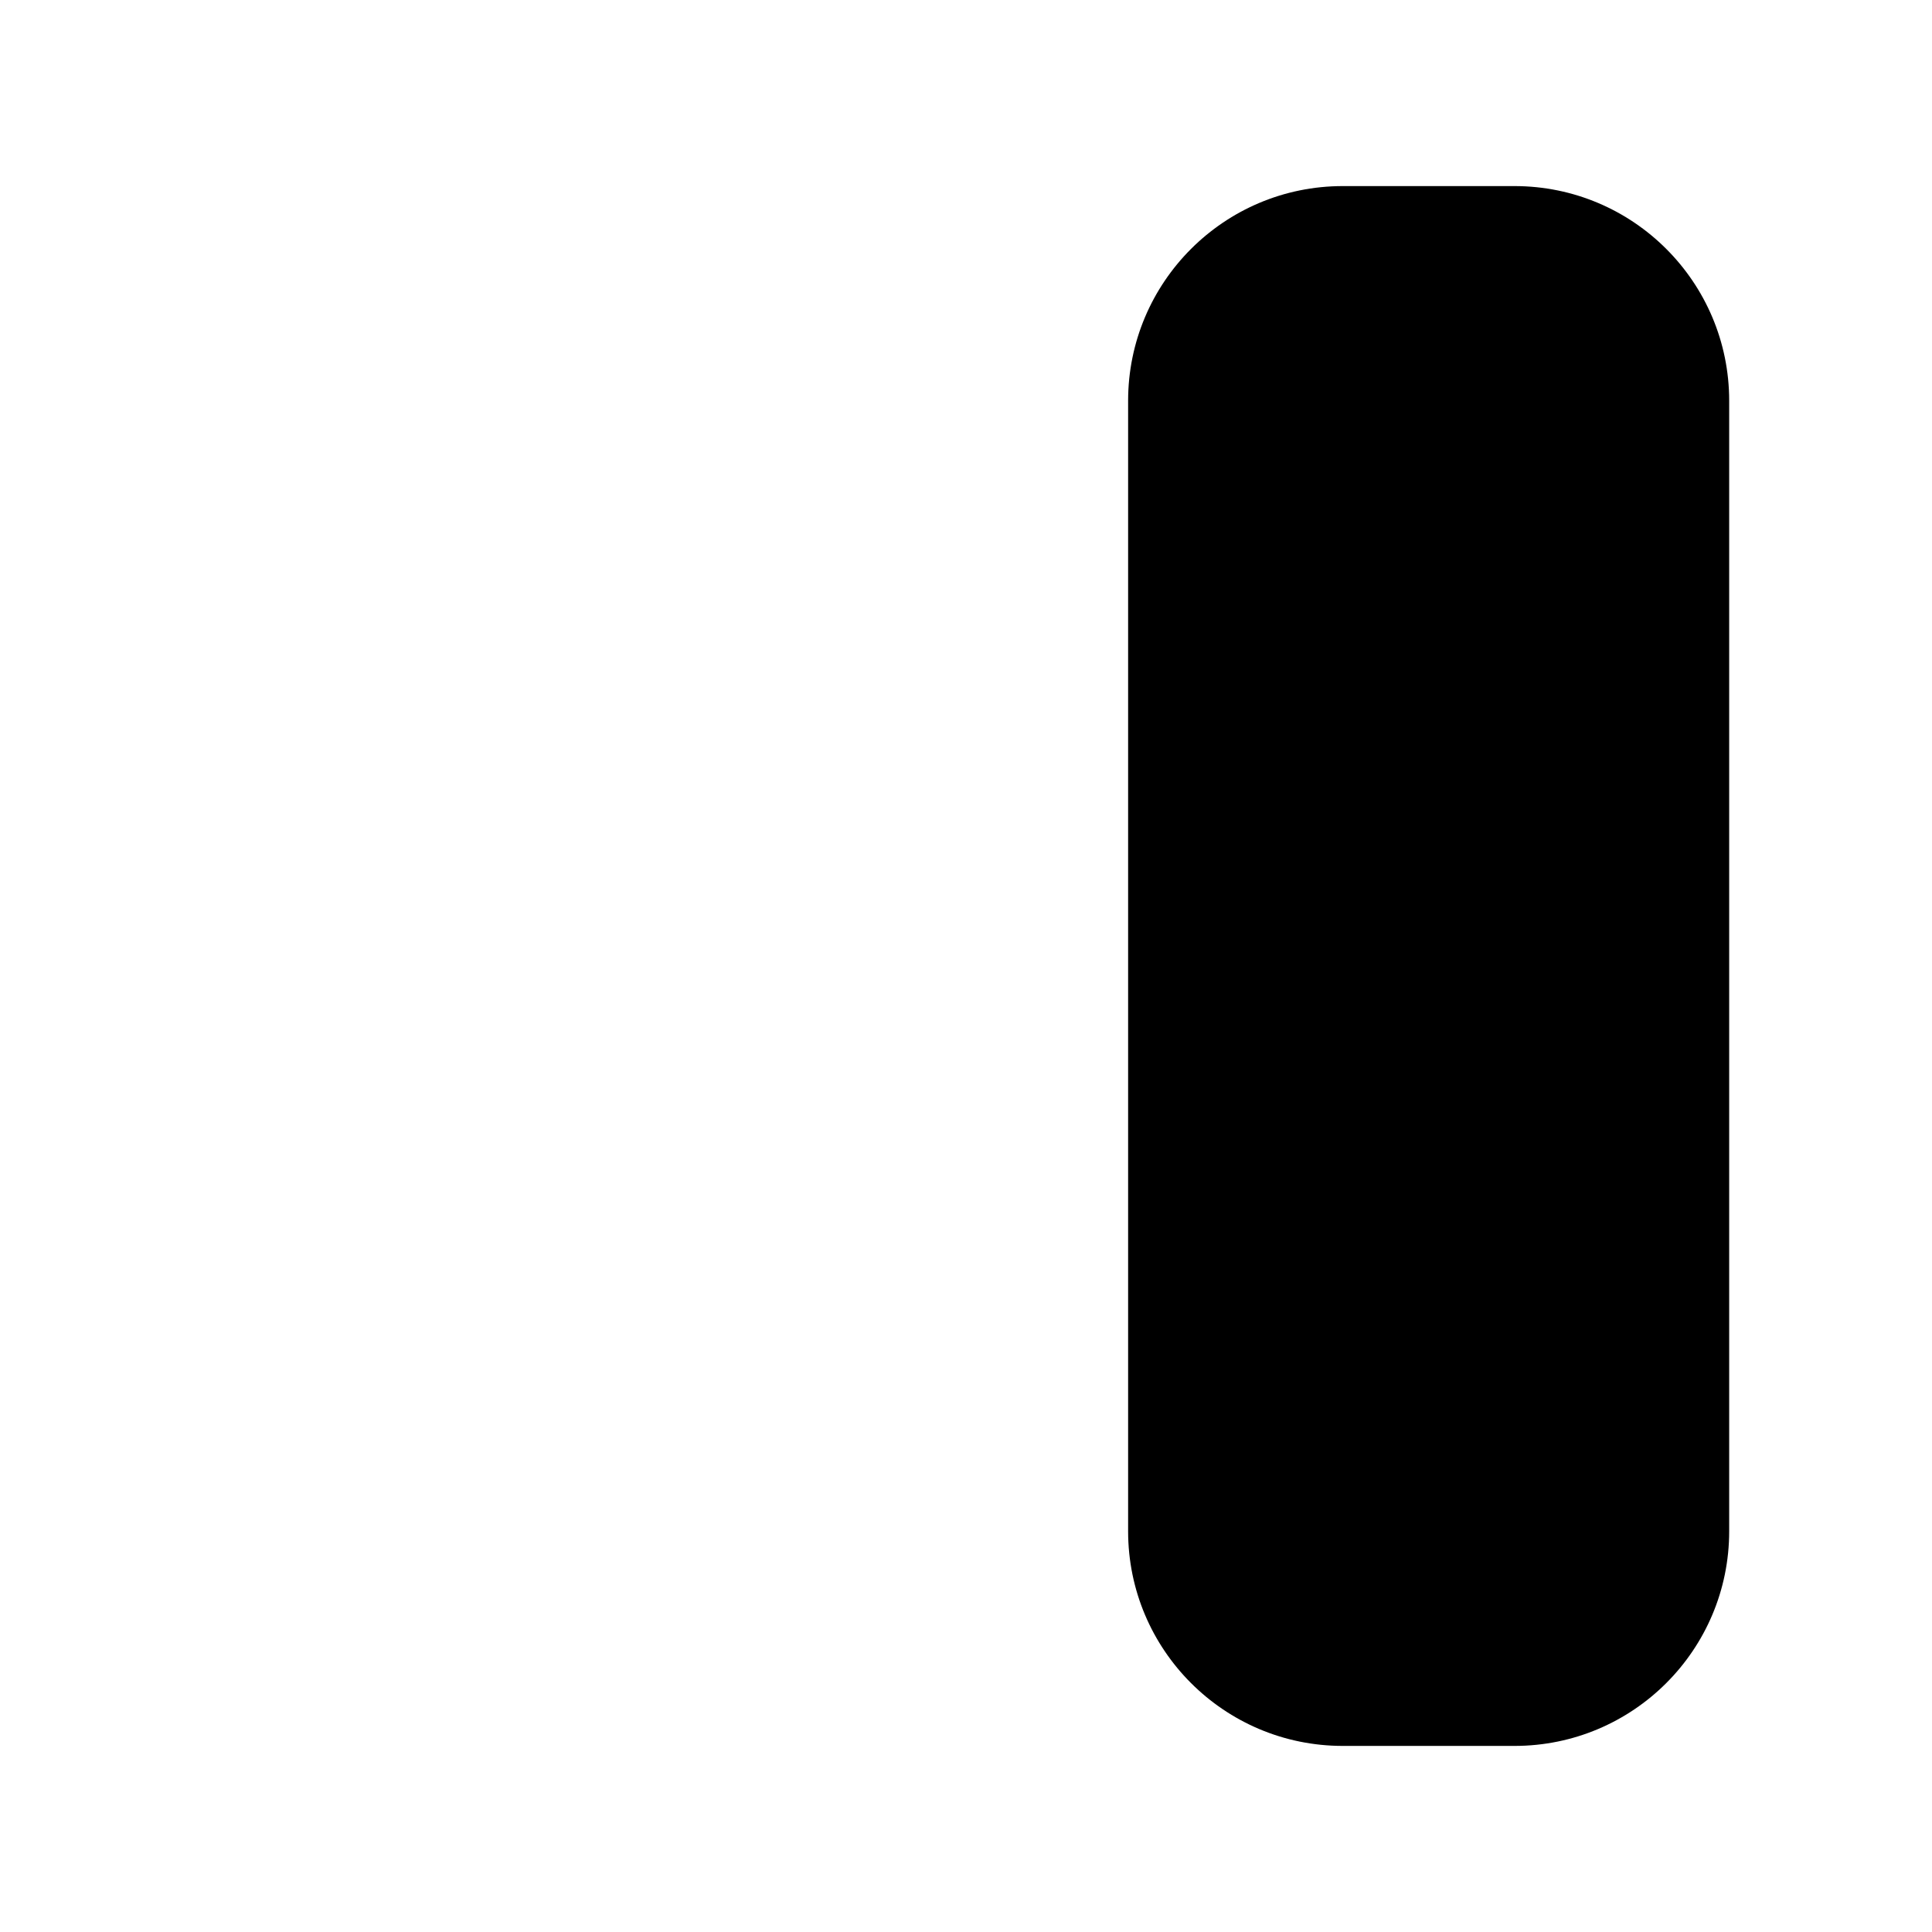 <svg viewBox="0 0 180 180" width="100%" height="100%" xmlns="http://www.w3.org/2000/svg" class="console-icon">
    <path d="M176 34C176 17.431 162.569 4 146 4L34 4C17.431 4 4 17.431 4 34L4 146C4 162.569 17.431 176 34 176L146 176C162.569 176 176 162.569 176 146L176 34Z" fill="none" stroke-width="8" />
    <path d="M161.104 37.337C161.104 26.292 152.15 17.337 141.104 17.337L125.104 17.337C114.059 17.337 105.104 26.292 105.104 37.337L105.104 142.663C105.104 153.708 114.059 162.663 125.104 162.663L141.104 162.663C152.15 162.663 161.104 153.708 161.104 142.663L161.104 37.337Z" stroke="none" />
</svg>